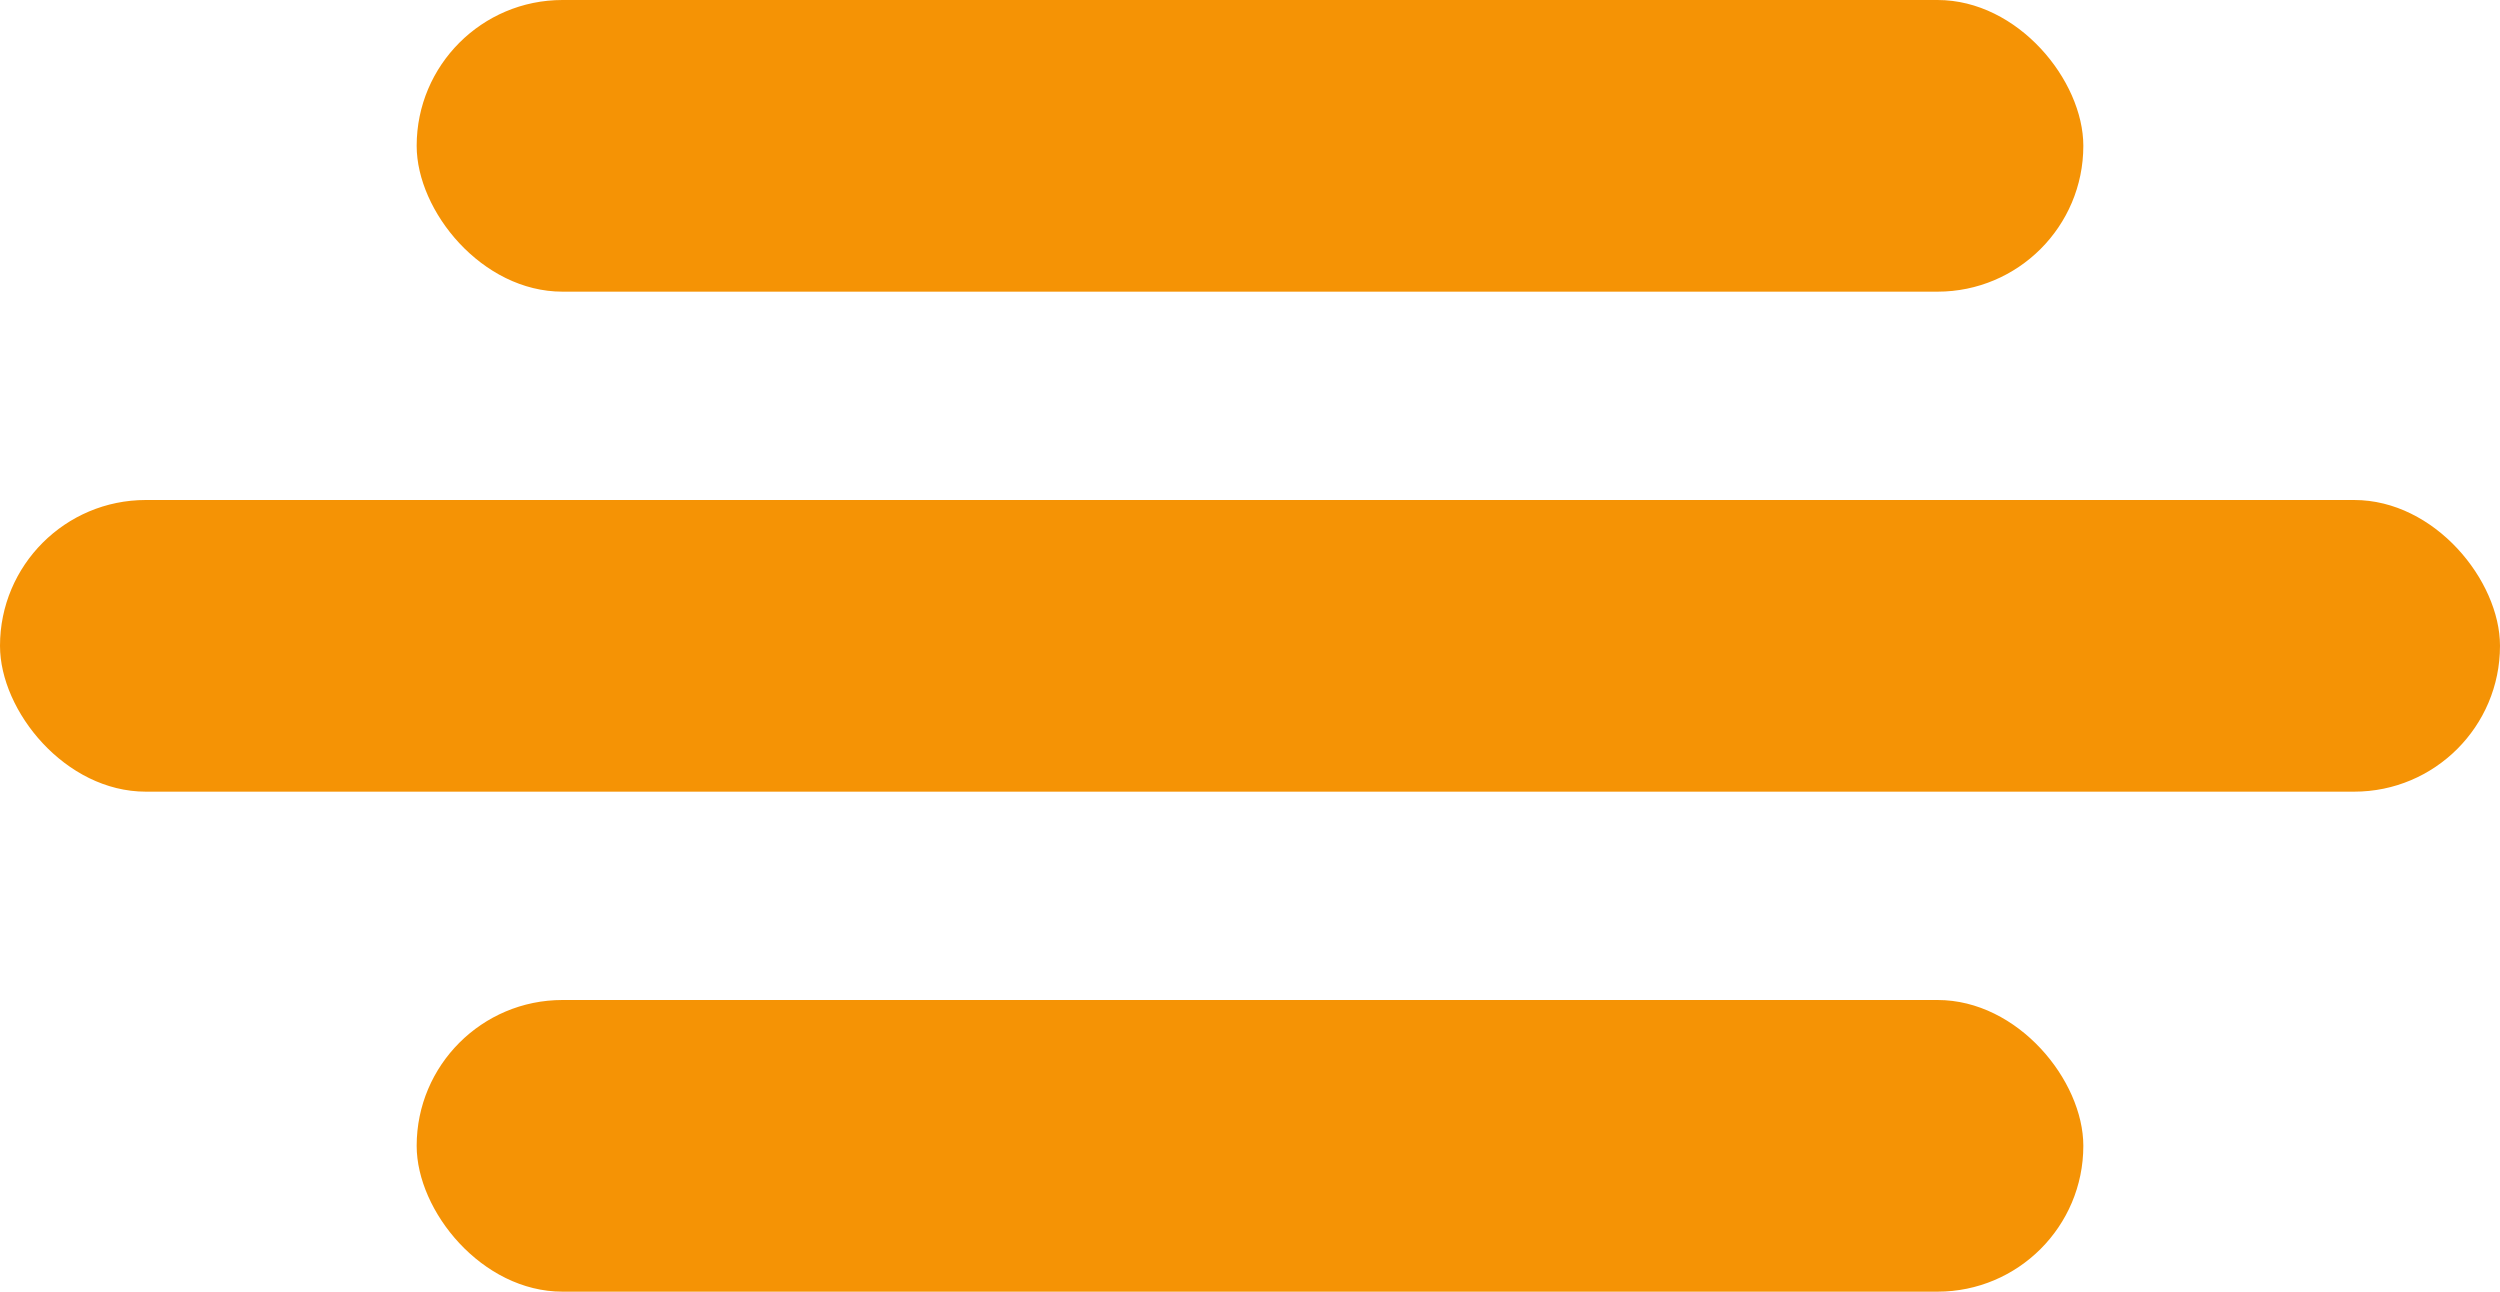 <svg width="60" height="31" viewBox="0 0 60 31" fill="none" xmlns="http://www.w3.org/2000/svg">
<rect x="10" width="40" height="7" rx="3.5" fill="#F59305"/>
<rect y="12" width="60" height="7" rx="3.5" fill="#F59305"/>
<rect x="10" y="24" width="40" height="7" rx="3.5" fill="#F59305"/>
</svg>
